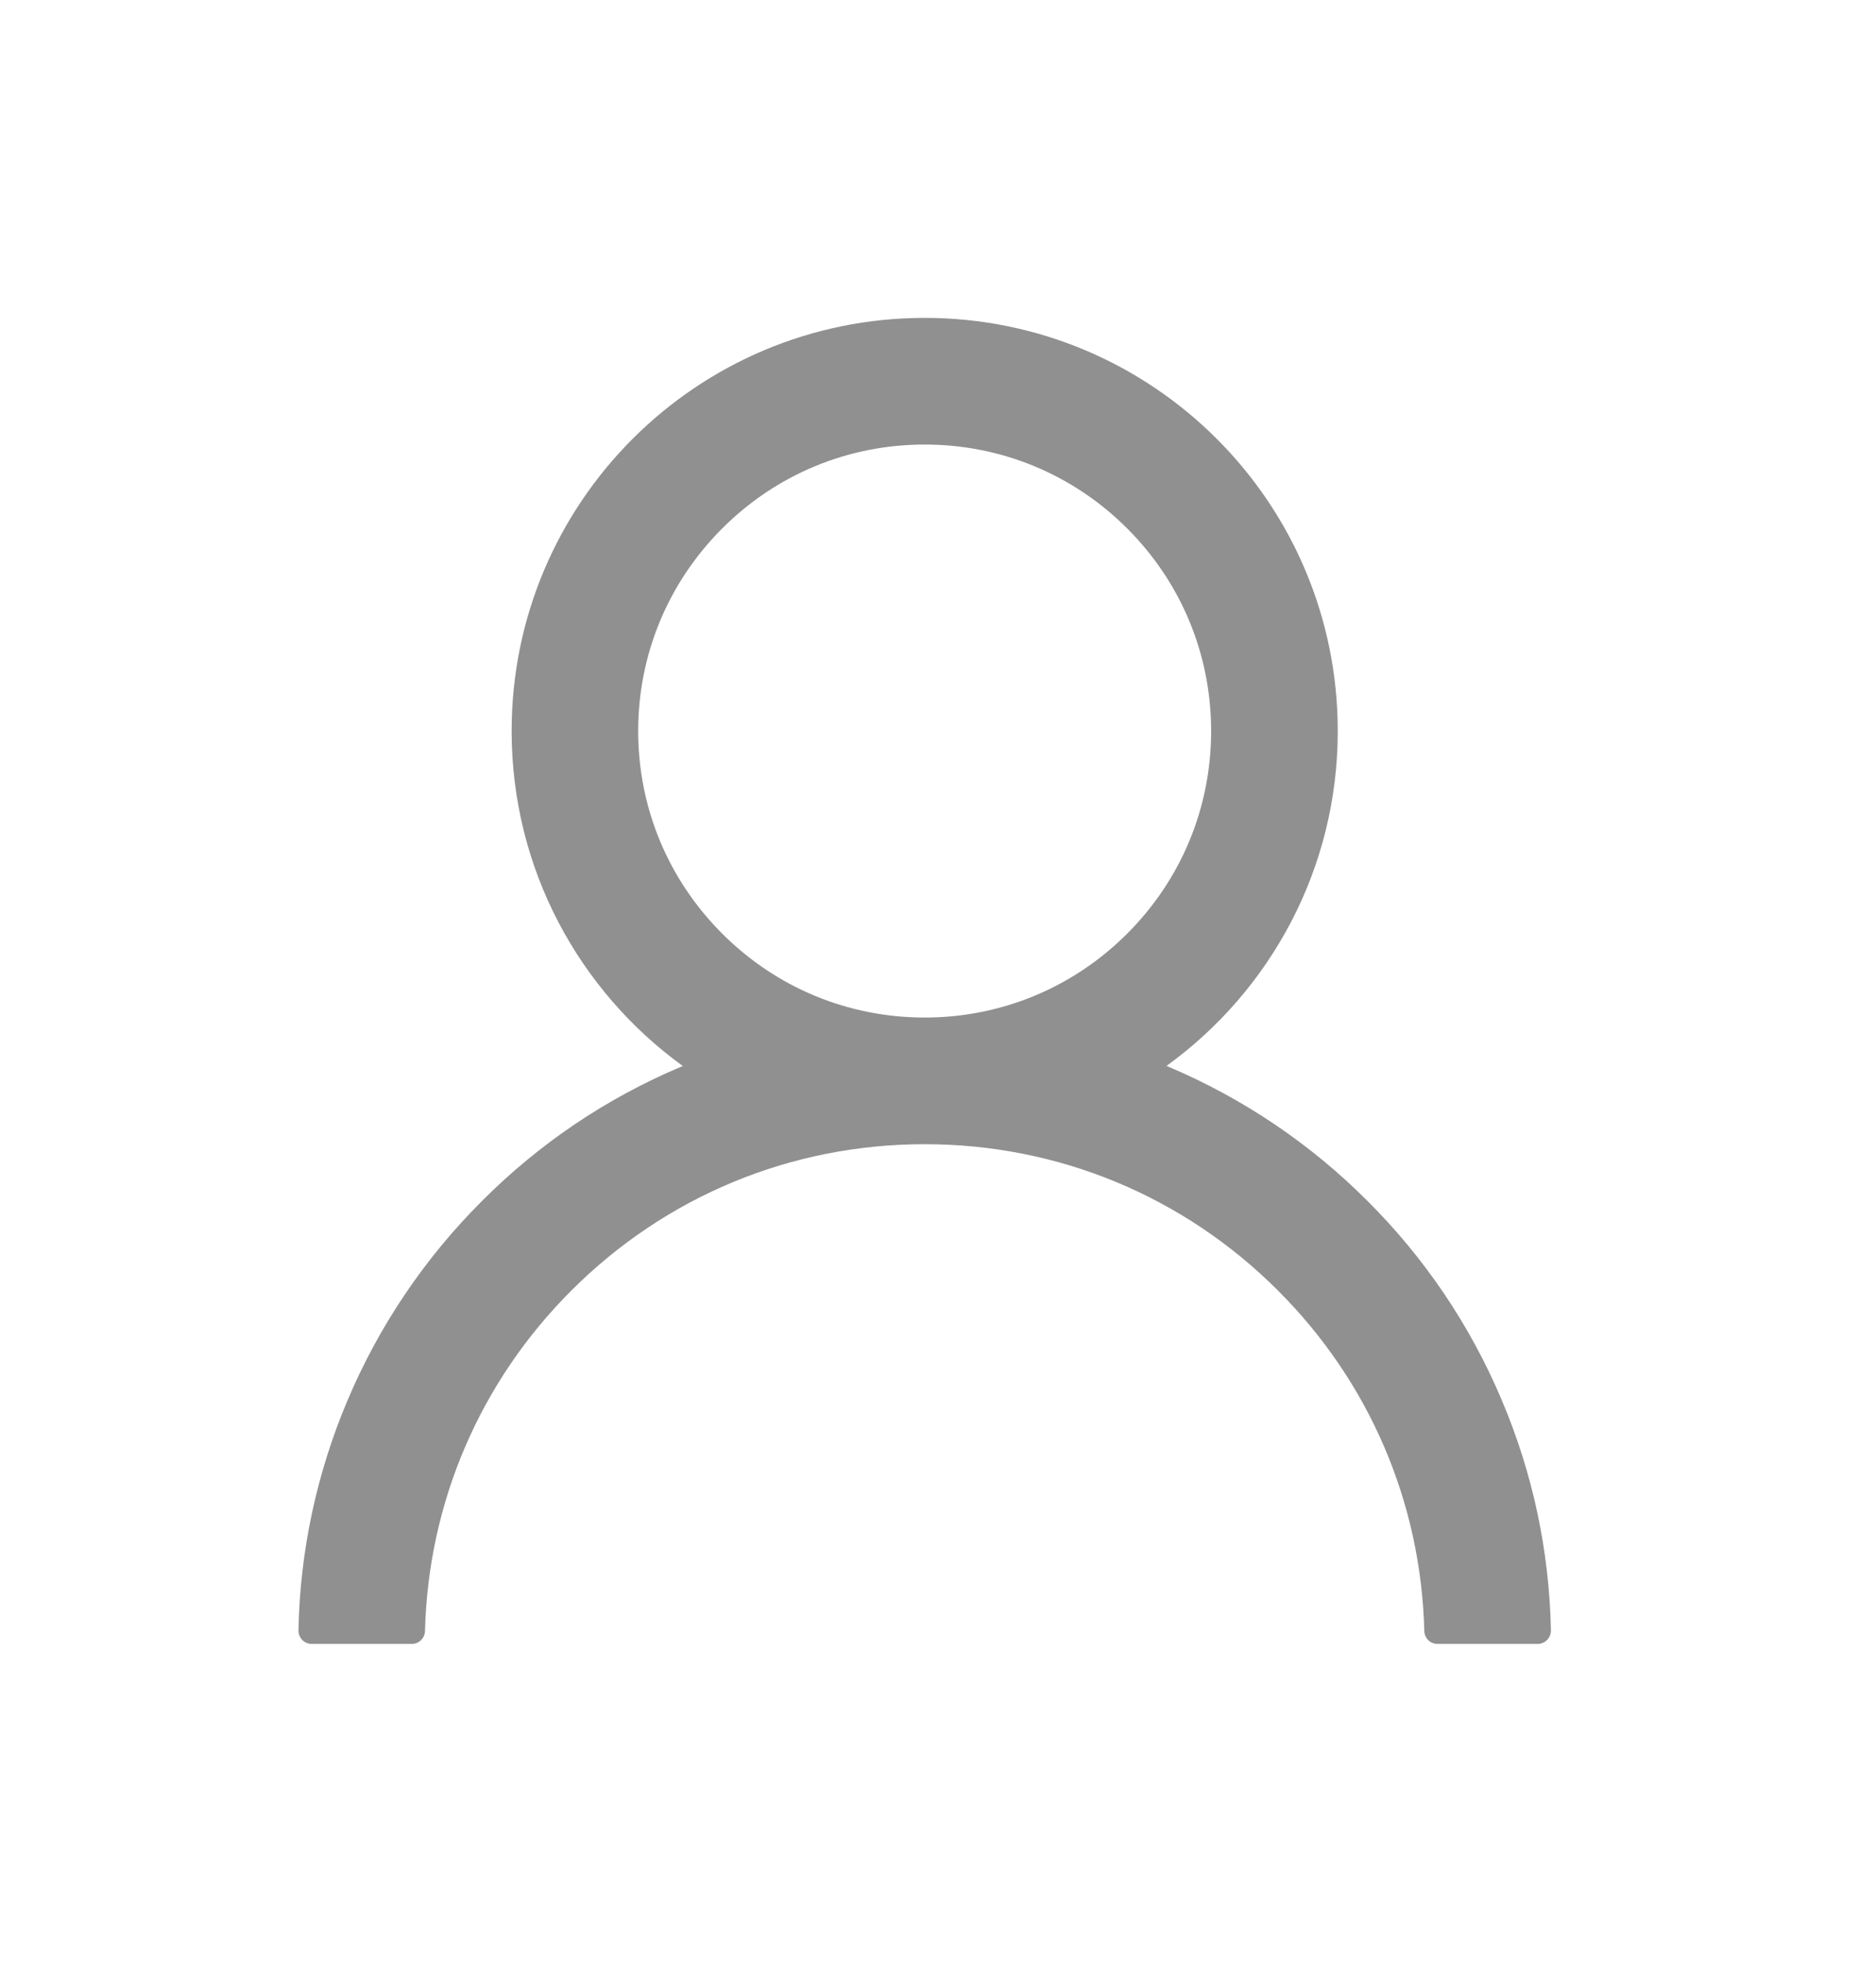 <svg width="22" height="23" viewBox="0 0 22 23" fill="none" xmlns="http://www.w3.org/2000/svg">
<g clip-path="url(#clip0_837_12267)">
<path d="M17.611 16.415C17.243 15.542 16.708 14.749 16.037 14.081C15.368 13.41 14.575 12.876 13.703 12.507C13.695 12.503 13.688 12.501 13.68 12.497C14.896 11.618 15.688 10.186 15.688 8.571C15.688 5.895 13.52 3.727 10.844 3.727C8.168 3.727 6 5.895 6 8.571C6 10.186 6.791 11.618 8.008 12.499C8 12.503 7.992 12.505 7.984 12.508C7.109 12.878 6.324 13.407 5.65 14.083C4.98 14.752 4.445 15.544 4.076 16.417C3.714 17.271 3.518 18.186 3.5 19.114C3.5 19.135 3.503 19.156 3.511 19.175C3.518 19.194 3.53 19.212 3.544 19.227C3.559 19.242 3.576 19.254 3.596 19.262C3.615 19.27 3.635 19.274 3.656 19.274H4.828C4.914 19.274 4.982 19.206 4.984 19.122C5.023 17.614 5.629 16.202 6.699 15.132C7.807 14.024 9.277 13.415 10.844 13.415C12.41 13.415 13.881 14.024 14.988 15.132C16.059 16.202 16.664 17.614 16.703 19.122C16.705 19.208 16.773 19.274 16.859 19.274H18.031C18.052 19.274 18.073 19.27 18.092 19.262C18.111 19.254 18.129 19.242 18.143 19.227C18.158 19.212 18.169 19.194 18.177 19.175C18.184 19.156 18.188 19.135 18.188 19.114C18.168 18.18 17.975 17.272 17.611 16.415ZM10.844 11.93C9.947 11.93 9.104 11.581 8.469 10.946C7.834 10.311 7.484 9.468 7.484 8.571C7.484 7.675 7.834 6.831 8.469 6.196C9.104 5.561 9.947 5.212 10.844 5.212C11.74 5.212 12.584 5.561 13.219 6.196C13.854 6.831 14.203 7.675 14.203 8.571C14.203 9.468 13.854 10.311 13.219 10.946C12.584 11.581 11.74 11.93 10.844 11.93Z" fill="#909090"/>
</g>
<defs>
<clipPath id="clip0_837_12267">
<rect width="15" height="17" fill="white" transform="translate(3.5 3.5)"/>
</clipPath>
</defs>
</svg>
